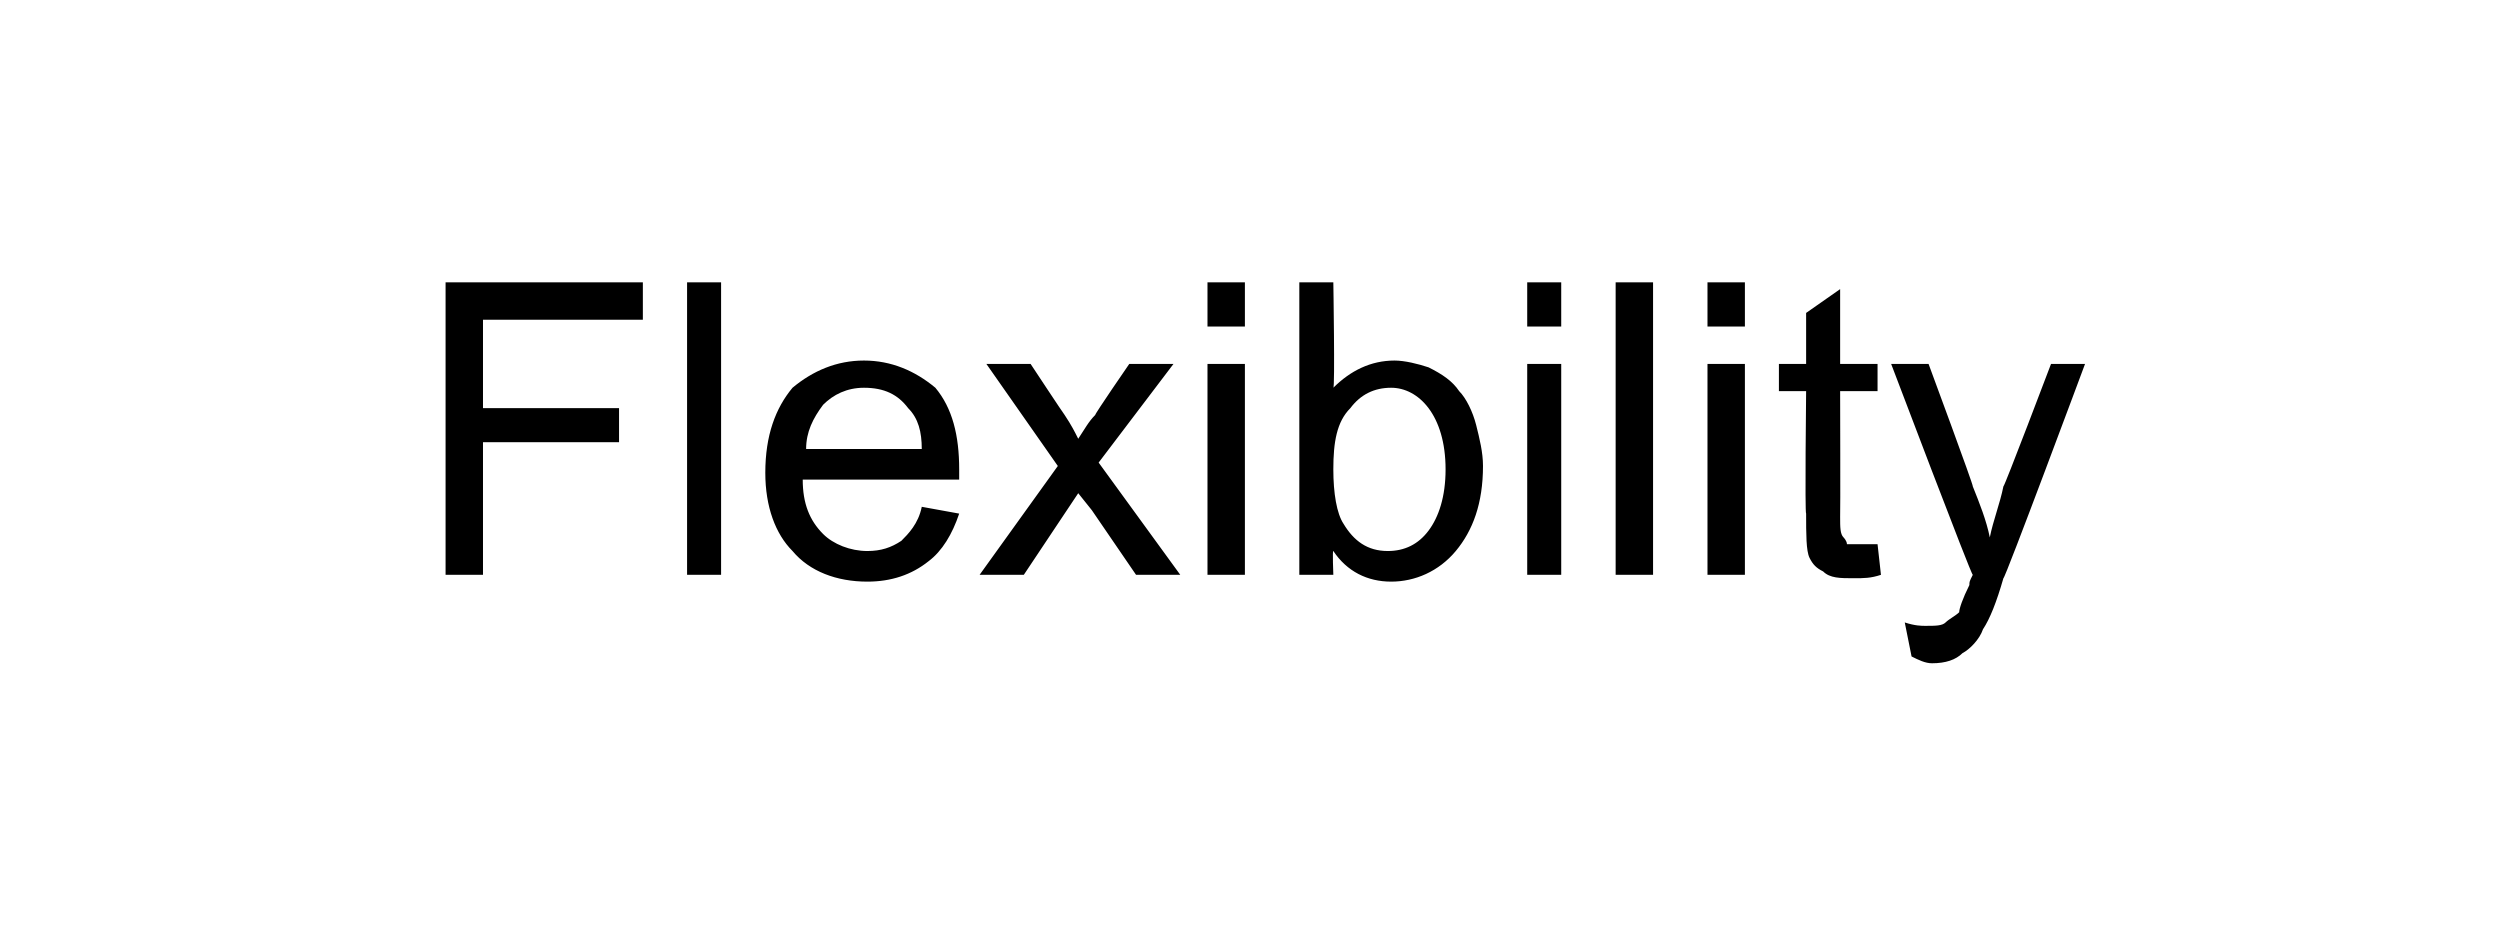 <?xml version="1.0" standalone="no"?><!DOCTYPE svg PUBLIC "-//W3C//DTD SVG 1.1//EN" "http://www.w3.org/Graphics/SVG/1.1/DTD/svg11.dtd"><svg xmlns="http://www.w3.org/2000/svg" version="1.1" width="73.5px" height="27.5px" viewBox="0 -1 73.5 27.5" style="top:-1px">  <desc>Flexibility</desc>  <defs/>  <g id="Polygon50746">    <path d="M 13.1 15.9 L 13.1 7.3 L 18.9 7.3 L 18.9 8.4 L 14.2 8.4 L 14.2 11 L 18.2 11 L 18.2 12 L 14.2 12 L 14.2 15.9 L 13.1 15.9 Z M 20.2 15.9 L 20.2 7.3 L 21.2 7.3 L 21.2 15.9 L 20.2 15.9 Z M 27.1 13.9 C 27.1 13.9 28.2 14.1 28.2 14.1 C 28 14.7 27.7 15.2 27.3 15.5 C 26.8 15.9 26.2 16.1 25.5 16.1 C 24.6 16.1 23.8 15.8 23.3 15.2 C 22.8 14.7 22.5 13.9 22.5 12.9 C 22.5 11.8 22.8 11 23.3 10.4 C 23.9 9.9 24.6 9.6 25.4 9.6 C 26.2 9.6 26.9 9.9 27.5 10.4 C 28 11 28.2 11.8 28.2 12.8 C 28.2 12.9 28.2 13 28.2 13.1 C 28.2 13.1 23.6 13.1 23.6 13.1 C 23.6 13.8 23.8 14.3 24.2 14.7 C 24.5 15 25 15.2 25.5 15.2 C 25.9 15.2 26.2 15.1 26.5 14.9 C 26.7 14.7 27 14.4 27.1 13.9 Z M 23.7 12.2 C 23.7 12.2 27.1 12.2 27.1 12.2 C 27.1 11.7 27 11.3 26.7 11 C 26.4 10.6 26 10.4 25.4 10.4 C 24.9 10.4 24.5 10.6 24.2 10.9 C 23.9 11.3 23.7 11.7 23.7 12.2 Z M 28.8 15.9 L 31.1 12.7 L 29 9.7 L 30.3 9.7 C 30.3 9.7 31.27 11.17 31.3 11.2 C 31.5 11.5 31.6 11.7 31.7 11.9 C 31.9 11.6 32 11.4 32.2 11.2 C 32.18 11.18 33.2 9.7 33.2 9.7 L 34.5 9.7 L 32.3 12.6 L 34.7 15.9 L 33.4 15.9 L 32.1 14 L 31.7 13.5 L 30.1 15.9 L 28.8 15.9 Z M 35.5 8.6 L 35.5 7.3 L 36.6 7.3 L 36.6 8.6 L 35.5 8.6 Z M 35.5 15.9 L 35.5 9.7 L 36.6 9.7 L 36.6 15.9 L 35.5 15.9 Z M 39.2 15.9 L 38.2 15.9 L 38.2 7.3 L 39.2 7.3 C 39.2 7.3 39.25 10.41 39.2 10.4 C 39.7 9.9 40.3 9.6 41 9.6 C 41.3 9.6 41.7 9.7 42 9.8 C 42.4 10 42.7 10.2 42.9 10.5 C 43.1 10.7 43.3 11.1 43.4 11.5 C 43.5 11.9 43.6 12.3 43.6 12.7 C 43.6 13.8 43.3 14.6 42.8 15.2 C 42.3 15.8 41.6 16.1 40.9 16.1 C 40.2 16.1 39.6 15.8 39.2 15.2 C 39.17 15.16 39.2 15.9 39.2 15.9 Z M 39.2 12.8 C 39.2 13.5 39.3 14.1 39.5 14.4 C 39.8 14.9 40.2 15.2 40.8 15.2 C 41.3 15.2 41.7 15 42 14.6 C 42.3 14.2 42.5 13.6 42.5 12.8 C 42.5 12 42.3 11.4 42 11 C 41.7 10.6 41.3 10.4 40.9 10.4 C 40.4 10.4 40 10.6 39.7 11 C 39.3 11.4 39.2 12 39.2 12.8 Z M 44.9 8.6 L 44.9 7.3 L 45.9 7.3 L 45.9 8.6 L 44.9 8.6 Z M 44.9 15.9 L 44.9 9.7 L 45.9 9.7 L 45.9 15.9 L 44.9 15.9 Z M 47.5 15.9 L 47.5 7.3 L 48.6 7.3 L 48.6 15.9 L 47.5 15.9 Z M 50.2 8.6 L 50.2 7.3 L 51.3 7.3 L 51.3 8.6 L 50.2 8.6 Z M 50.2 15.9 L 50.2 9.7 L 51.3 9.7 L 51.3 15.9 L 50.2 15.9 Z M 54.7 15 C 54.8 15 55 15 55.2 15 C 55.2 15 55.3 15.9 55.3 15.9 C 55 16 54.8 16 54.5 16 C 54.1 16 53.8 16 53.6 15.8 C 53.4 15.7 53.3 15.6 53.2 15.4 C 53.1 15.2 53.1 14.7 53.1 14.1 C 53.06 14.11 53.1 10.5 53.1 10.5 L 52.3 10.5 L 52.3 9.7 L 53.1 9.7 L 53.1 8.2 L 54.1 7.5 L 54.1 9.7 L 55.2 9.7 L 55.2 10.5 L 54.1 10.5 C 54.1 10.5 54.11 14.17 54.1 14.2 C 54.1 14.5 54.1 14.7 54.2 14.8 C 54.2 14.8 54.3 14.9 54.3 15 C 54.4 15 54.6 15 54.7 15 C 54.7 15 54.7 15 54.7 15 Z M 56.8 18.5 C 56.6 18.5 56.4 18.4 56.2 18.3 C 56.2 18.3 56 17.3 56 17.3 C 56.3 17.4 56.5 17.4 56.6 17.4 C 56.9 17.4 57.1 17.4 57.2 17.3 C 57.3 17.2 57.5 17.1 57.6 17 C 57.6 16.9 57.7 16.6 57.9 16.2 C 57.9 16.1 57.9 16.1 58 15.9 C 57.97 15.95 55.6 9.7 55.6 9.7 L 56.7 9.7 C 56.7 9.7 58.04 13.32 58 13.3 C 58.2 13.8 58.4 14.3 58.5 14.8 C 58.6 14.3 58.8 13.8 58.9 13.3 C 58.92 13.34 60.3 9.7 60.3 9.7 L 61.3 9.7 C 61.3 9.7 58.94 16.04 58.9 16 C 58.7 16.7 58.5 17.2 58.3 17.5 C 58.2 17.8 57.9 18.1 57.7 18.2 C 57.5 18.4 57.2 18.5 56.8 18.5 C 56.8 18.5 56.8 18.5 56.8 18.5 Z " stroke="none" fill="#000"/>  </g></svg>